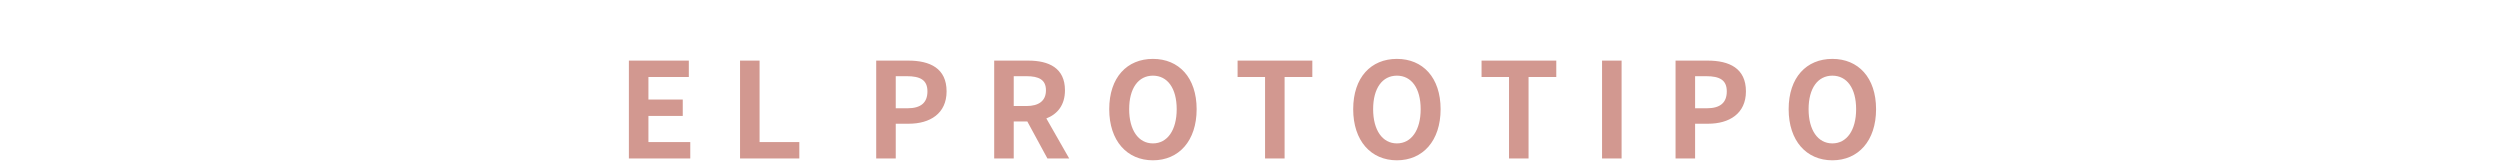 <svg width="284" height="19" viewBox="0 0 284 19" fill="none" xmlns="http://www.w3.org/2000/svg">
<path d="M71.441 18H78.416V16.14H73.661V13.17H77.561V11.31H73.661V8.745H78.251V6.885H71.441V18ZM84.068 18H90.803V16.14H86.288V6.885H84.068V18ZM99.537 18H101.757V14.055H103.242C105.627 14.055 107.532 12.915 107.532 10.38C107.532 7.755 105.642 6.885 103.182 6.885H99.537V18ZM101.757 12.3V8.655H103.017C104.547 8.655 105.357 9.09 105.357 10.38C105.357 11.655 104.622 12.3 103.092 12.3H101.757ZM112.94 18H115.16V13.8H116.705L118.985 18H121.46L118.865 13.455C120.14 12.96 120.98 11.925 120.98 10.26C120.98 7.71 119.135 6.885 116.81 6.885H112.94V18ZM115.16 12.045V8.655H116.6C118.025 8.655 118.82 9.06 118.82 10.26C118.82 11.445 118.025 12.045 116.6 12.045H115.16ZM130.973 18.21C133.913 18.21 135.938 16.005 135.938 12.405C135.938 8.805 133.913 6.69 130.973 6.69C128.033 6.69 126.008 8.79 126.008 12.405C126.008 16.005 128.033 18.21 130.973 18.21ZM130.973 16.29C129.323 16.29 128.273 14.775 128.273 12.405C128.273 10.02 129.323 8.595 130.973 8.595C132.623 8.595 133.673 10.02 133.673 12.405C133.673 14.775 132.623 16.29 130.973 16.29ZM143.71 18H145.93V8.745H149.08V6.885H140.59V8.745H143.71V18ZM158.688 18.21C161.628 18.21 163.653 16.005 163.653 12.405C163.653 8.805 161.628 6.69 158.688 6.69C155.748 6.69 153.723 8.79 153.723 12.405C153.723 16.005 155.748 18.21 158.688 18.21ZM158.688 16.29C157.038 16.29 155.988 14.775 155.988 12.405C155.988 10.02 157.038 8.595 158.688 8.595C160.338 8.595 161.388 10.02 161.388 12.405C161.388 14.775 160.338 16.29 158.688 16.29ZM171.424 18H173.644V8.745H176.794V6.885H168.304V8.745H171.424V18ZM181.993 18H184.213V6.885H181.993V18ZM190.343 18H192.563V14.055H194.048C196.433 14.055 198.338 12.915 198.338 10.38C198.338 7.755 196.448 6.885 193.988 6.885H190.343V18ZM192.563 12.3V8.655H193.823C195.353 8.655 196.163 9.09 196.163 10.38C196.163 11.655 195.428 12.3 193.898 12.3H192.563ZM208.156 18.21C211.096 18.21 213.121 16.005 213.121 12.405C213.121 8.805 211.096 6.69 208.156 6.69C205.216 6.69 203.191 8.79 203.191 12.405C203.191 16.005 205.216 18.21 208.156 18.21ZM208.156 16.29C206.506 16.29 205.456 14.775 205.456 12.405C205.456 10.02 206.506 8.595 208.156 8.595C209.806 8.595 210.856 10.02 210.856 12.405C210.856 14.775 209.806 16.29 208.156 16.29Z" fill="#D29890"/>
</svg>

